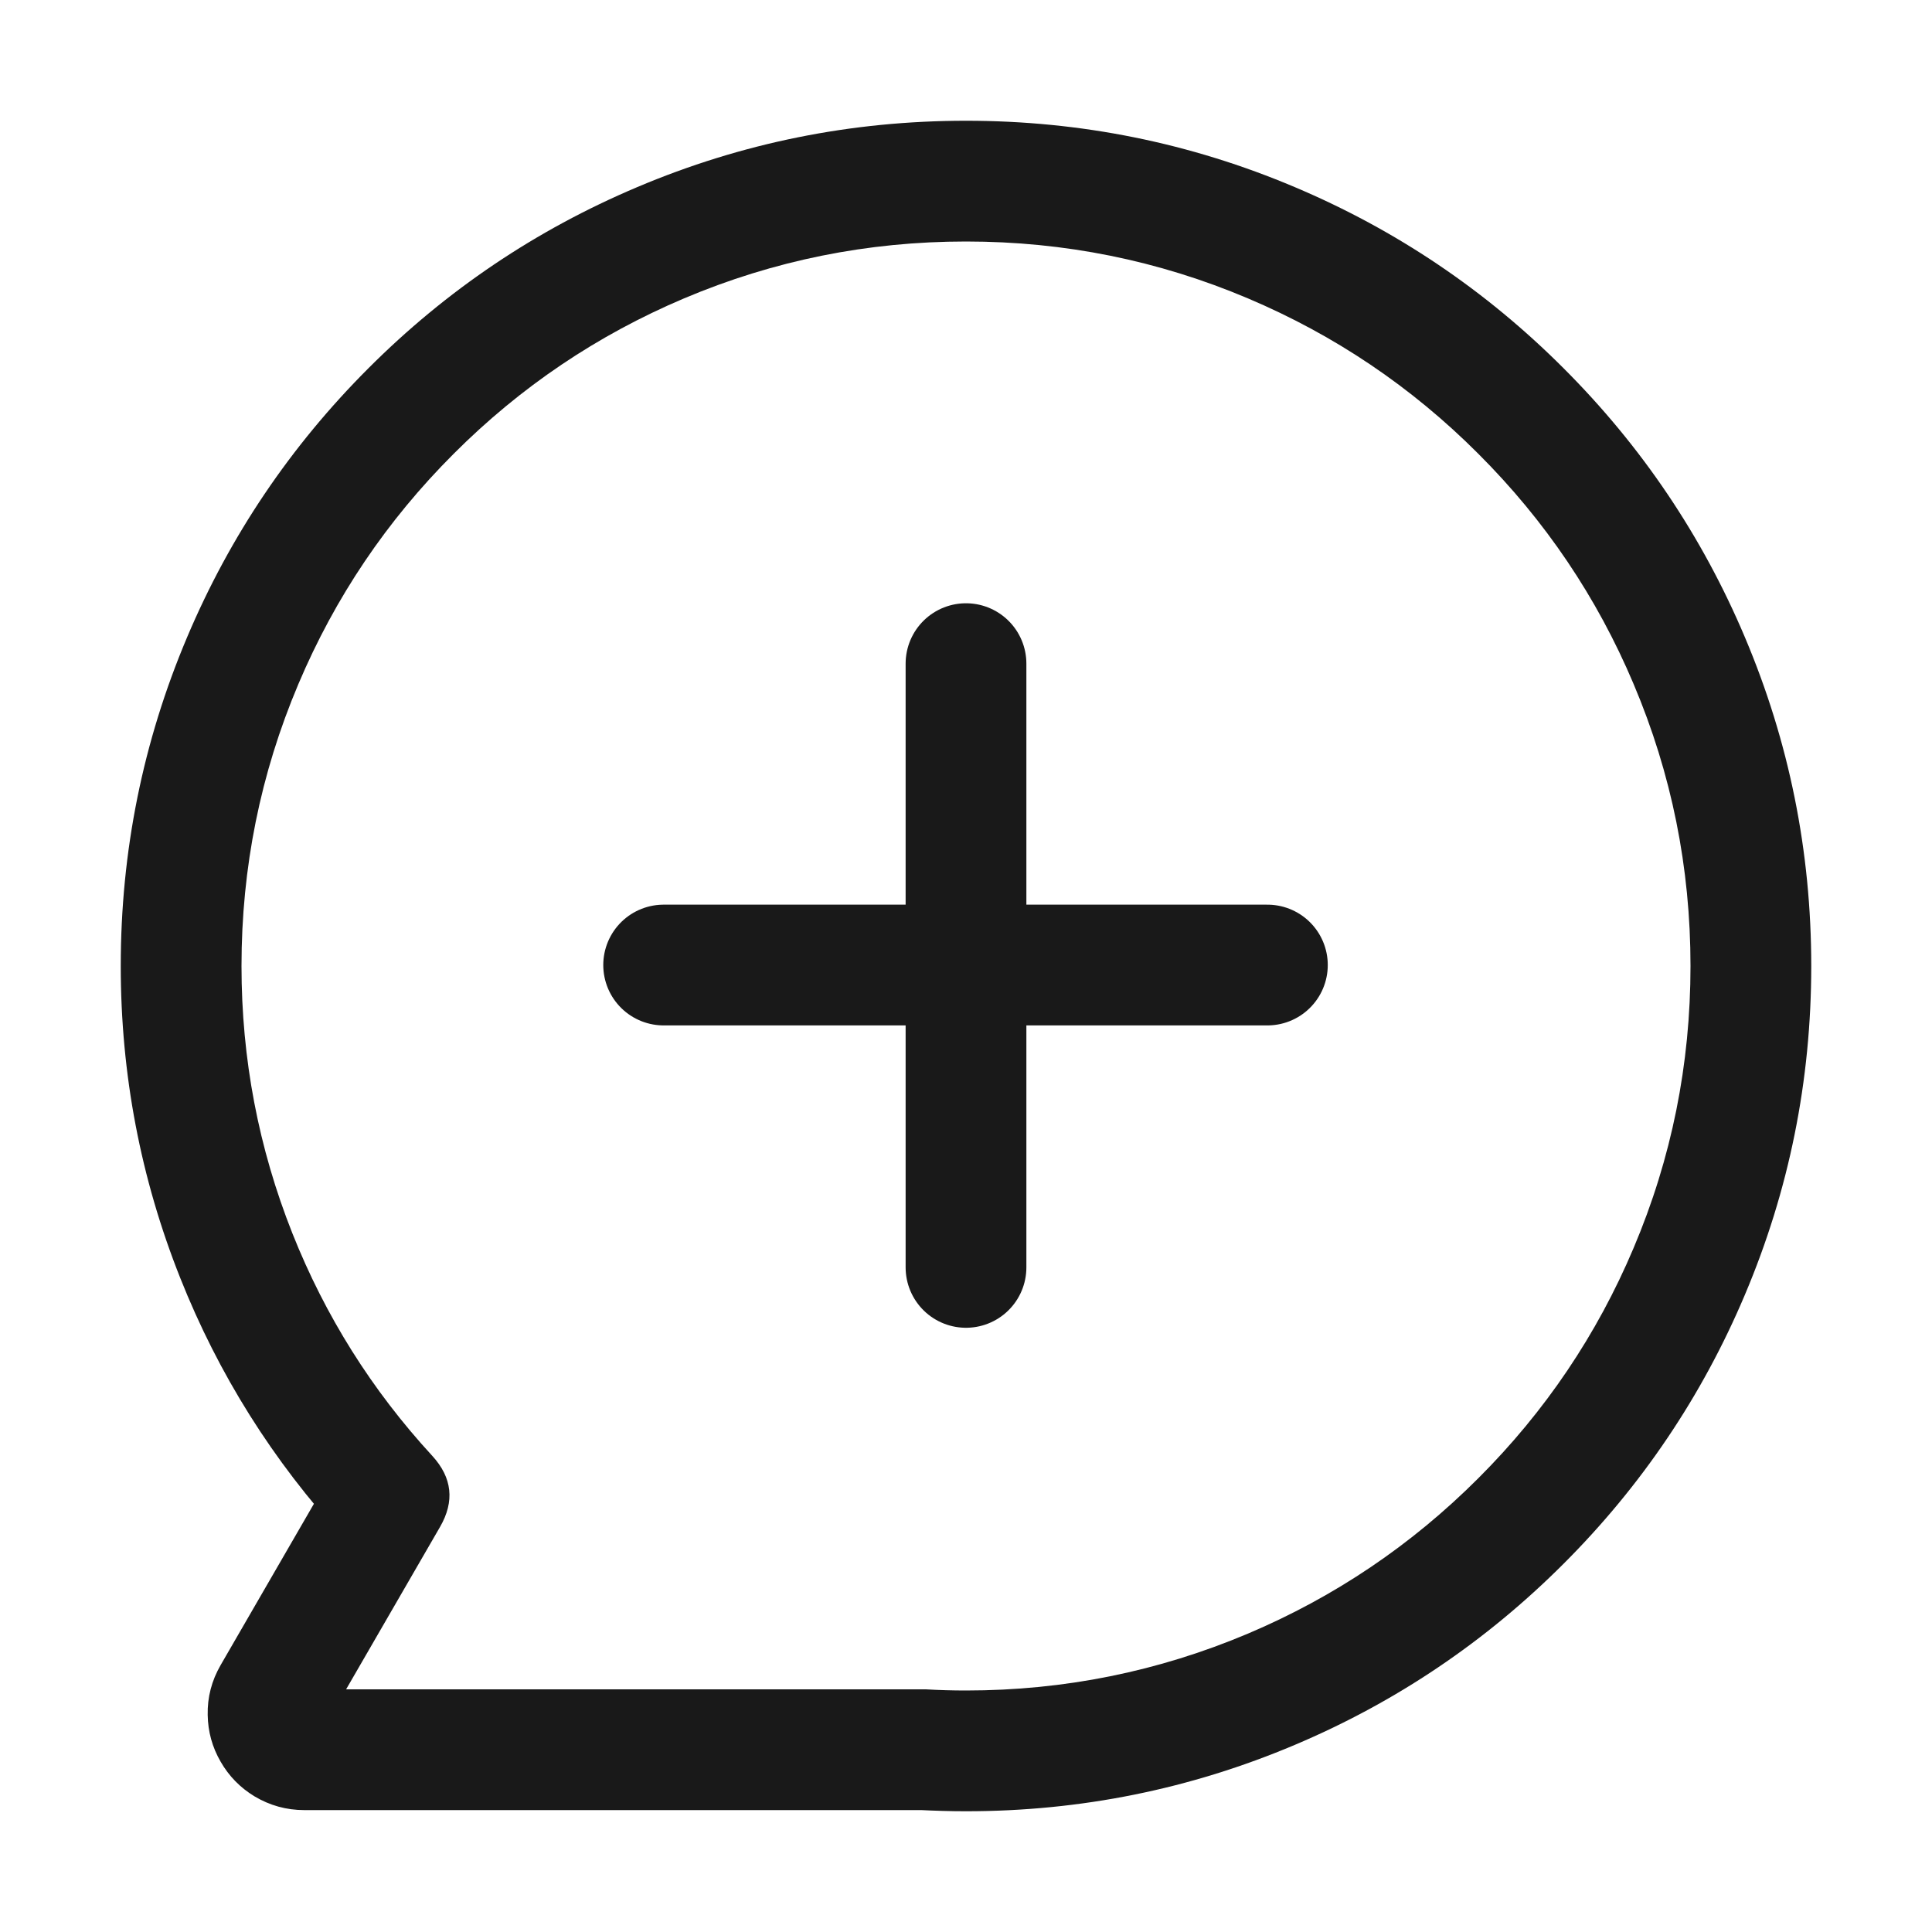 <svg viewBox="0 0 20 20" fill="none" xmlns="http://www.w3.org/2000/svg" xmlns:xlink="http://www.w3.org/1999/xlink">
	<desc>
			Created with Pixso.
	</desc>
	<defs/>
	<rect id="组件集 2" width="20" height="20" fill="#FFFFFF" fill-opacity="0"/>
	<rect id="新建对话" width="20" height="20" fill="#FFFFFF" fill-opacity="0"/>
	<mask id="mask_545_56667" fill="white">
		<path id="形状结合" d="M10 1.875C5.513 1.875 1.875 5.513 1.875 10C1.875 12.118 2.686 14.048 4.014 15.494L2.825 17.55C2.681 17.8 2.861 18.113 3.15 18.113L9.55 18.113C9.699 18.121 9.849 18.125 10 18.125C14.487 18.125 18.125 14.487 18.125 10C18.125 5.513 14.487 1.875 10 1.875Z" clip-rule="evenodd" fill="" fill-opacity="1" fill-rule="evenodd"/>
	</mask>
	<path id="形状结合" d="M10 2.5C8.982 2.5 8.01 2.696 7.081 3.089C6.184 3.469 5.389 4.004 4.697 4.697C4.004 5.389 3.469 6.183 3.089 7.081C2.696 8.009 2.5 8.982 2.5 10C2.5 10.961 2.676 11.884 3.027 12.768C3.367 13.623 3.849 14.391 4.475 15.071C4.682 15.297 4.708 15.542 4.555 15.807L3.366 17.863C3.389 17.823 3.4 17.78 3.399 17.733C3.399 17.689 3.388 17.649 3.367 17.613C3.345 17.576 3.316 17.547 3.279 17.524C3.239 17.5 3.196 17.488 3.15 17.488L9.55 17.488C9.561 17.488 9.572 17.488 9.584 17.488C9.722 17.496 9.861 17.5 10 17.5C11.018 17.5 11.991 17.303 12.919 16.911C13.816 16.531 14.611 15.995 15.303 15.303C15.996 14.611 16.532 13.816 16.911 12.919C17.304 11.991 17.5 11.018 17.5 10C17.5 8.982 17.304 8.009 16.911 7.081C16.532 6.183 15.996 5.389 15.303 4.697C14.611 4.004 13.816 3.469 12.919 3.089C11.991 2.696 11.018 2.5 10 2.5ZM10 1.25C11.187 1.25 12.322 1.479 13.406 1.938C14.453 2.381 15.38 3.005 16.187 3.813C16.994 4.62 17.619 5.547 18.062 6.594C18.521 7.678 18.75 8.813 18.75 10C18.75 11.186 18.521 12.322 18.062 13.406C17.619 14.453 16.994 15.38 16.187 16.187C15.38 16.994 14.453 17.619 13.406 18.062C12.322 18.521 11.187 18.75 10 18.75C9.838 18.75 9.677 18.745 9.515 18.737L9.55 18.113L9.55 18.738L3.15 18.738C2.964 18.738 2.793 18.69 2.635 18.596C2.488 18.507 2.37 18.387 2.284 18.237C2.197 18.087 2.153 17.926 2.15 17.754C2.146 17.57 2.191 17.398 2.284 17.237L3.473 15.181L4.014 15.494L3.554 15.917C2.825 15.123 2.262 14.227 1.866 13.23C1.455 12.197 1.25 11.12 1.25 10C1.25 8.813 1.479 7.678 1.938 6.594C2.381 5.547 3.006 4.62 3.813 3.813C4.62 3.005 5.547 2.381 6.594 1.938C7.678 1.479 8.813 1.25 10 1.25Z" fill="#191919" fill-opacity="1" fill-rule="nonzero"/>
	<path id="路径 6" d="M6.87 9.99L13.12 9.99" stroke="#191919" stroke-opacity="1" stroke-width="1.25" stroke-linejoin="round" stroke-linecap="round"/>
	<path id="路径 6" d="M10 6.87L10 13.12" stroke="#191919" stroke-opacity="1" stroke-width="1.25" stroke-linejoin="round" stroke-linecap="round"/>
</svg>